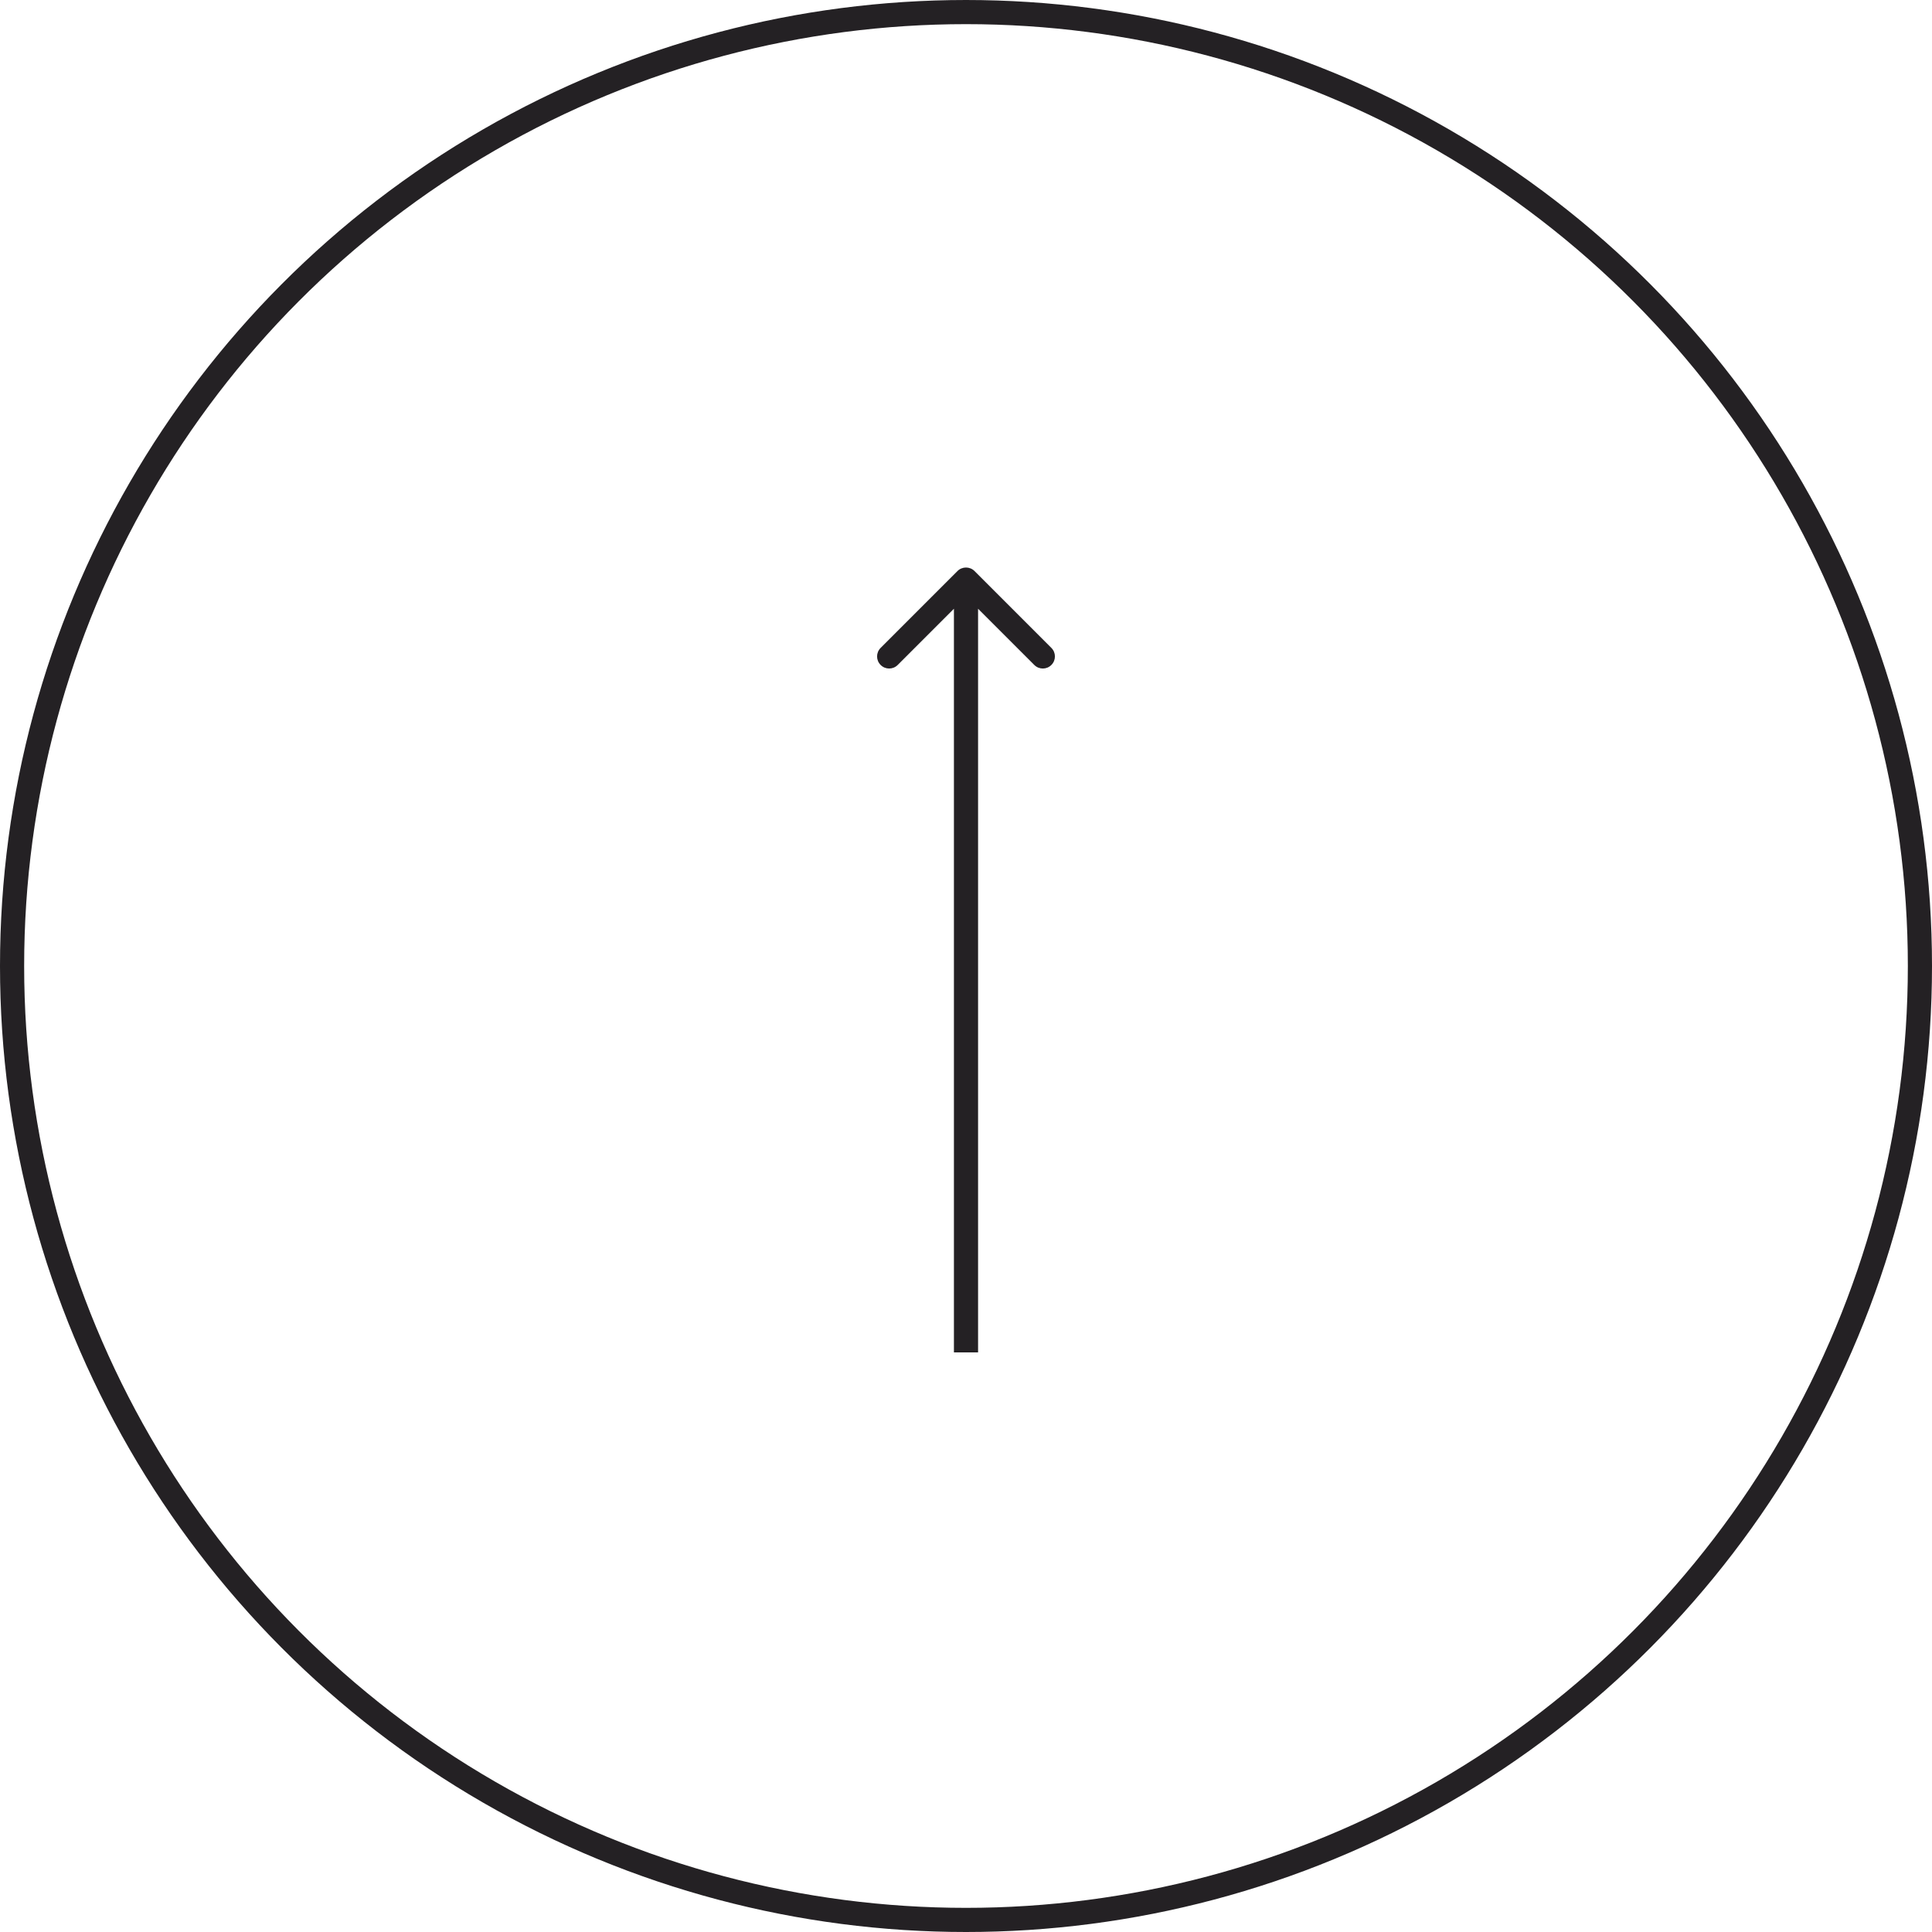 <svg width="80" height="80" viewBox="0 0 80 80" fill="none" xmlns="http://www.w3.org/2000/svg">
<circle cx="40" cy="40" r="39.5" stroke="#242124"/>
<path d="M40.354 23.646C40.158 23.451 39.842 23.451 39.646 23.646L36.465 26.828C36.269 27.024 36.269 27.34 36.465 27.535C36.66 27.731 36.976 27.731 37.172 27.535L40 24.707L42.828 27.535C43.024 27.731 43.34 27.731 43.535 27.535C43.731 27.34 43.731 27.024 43.535 26.828L40.354 23.646ZM39.5 24V56H40.5V24H39.5Z" fill="#242124"/>
</svg>
